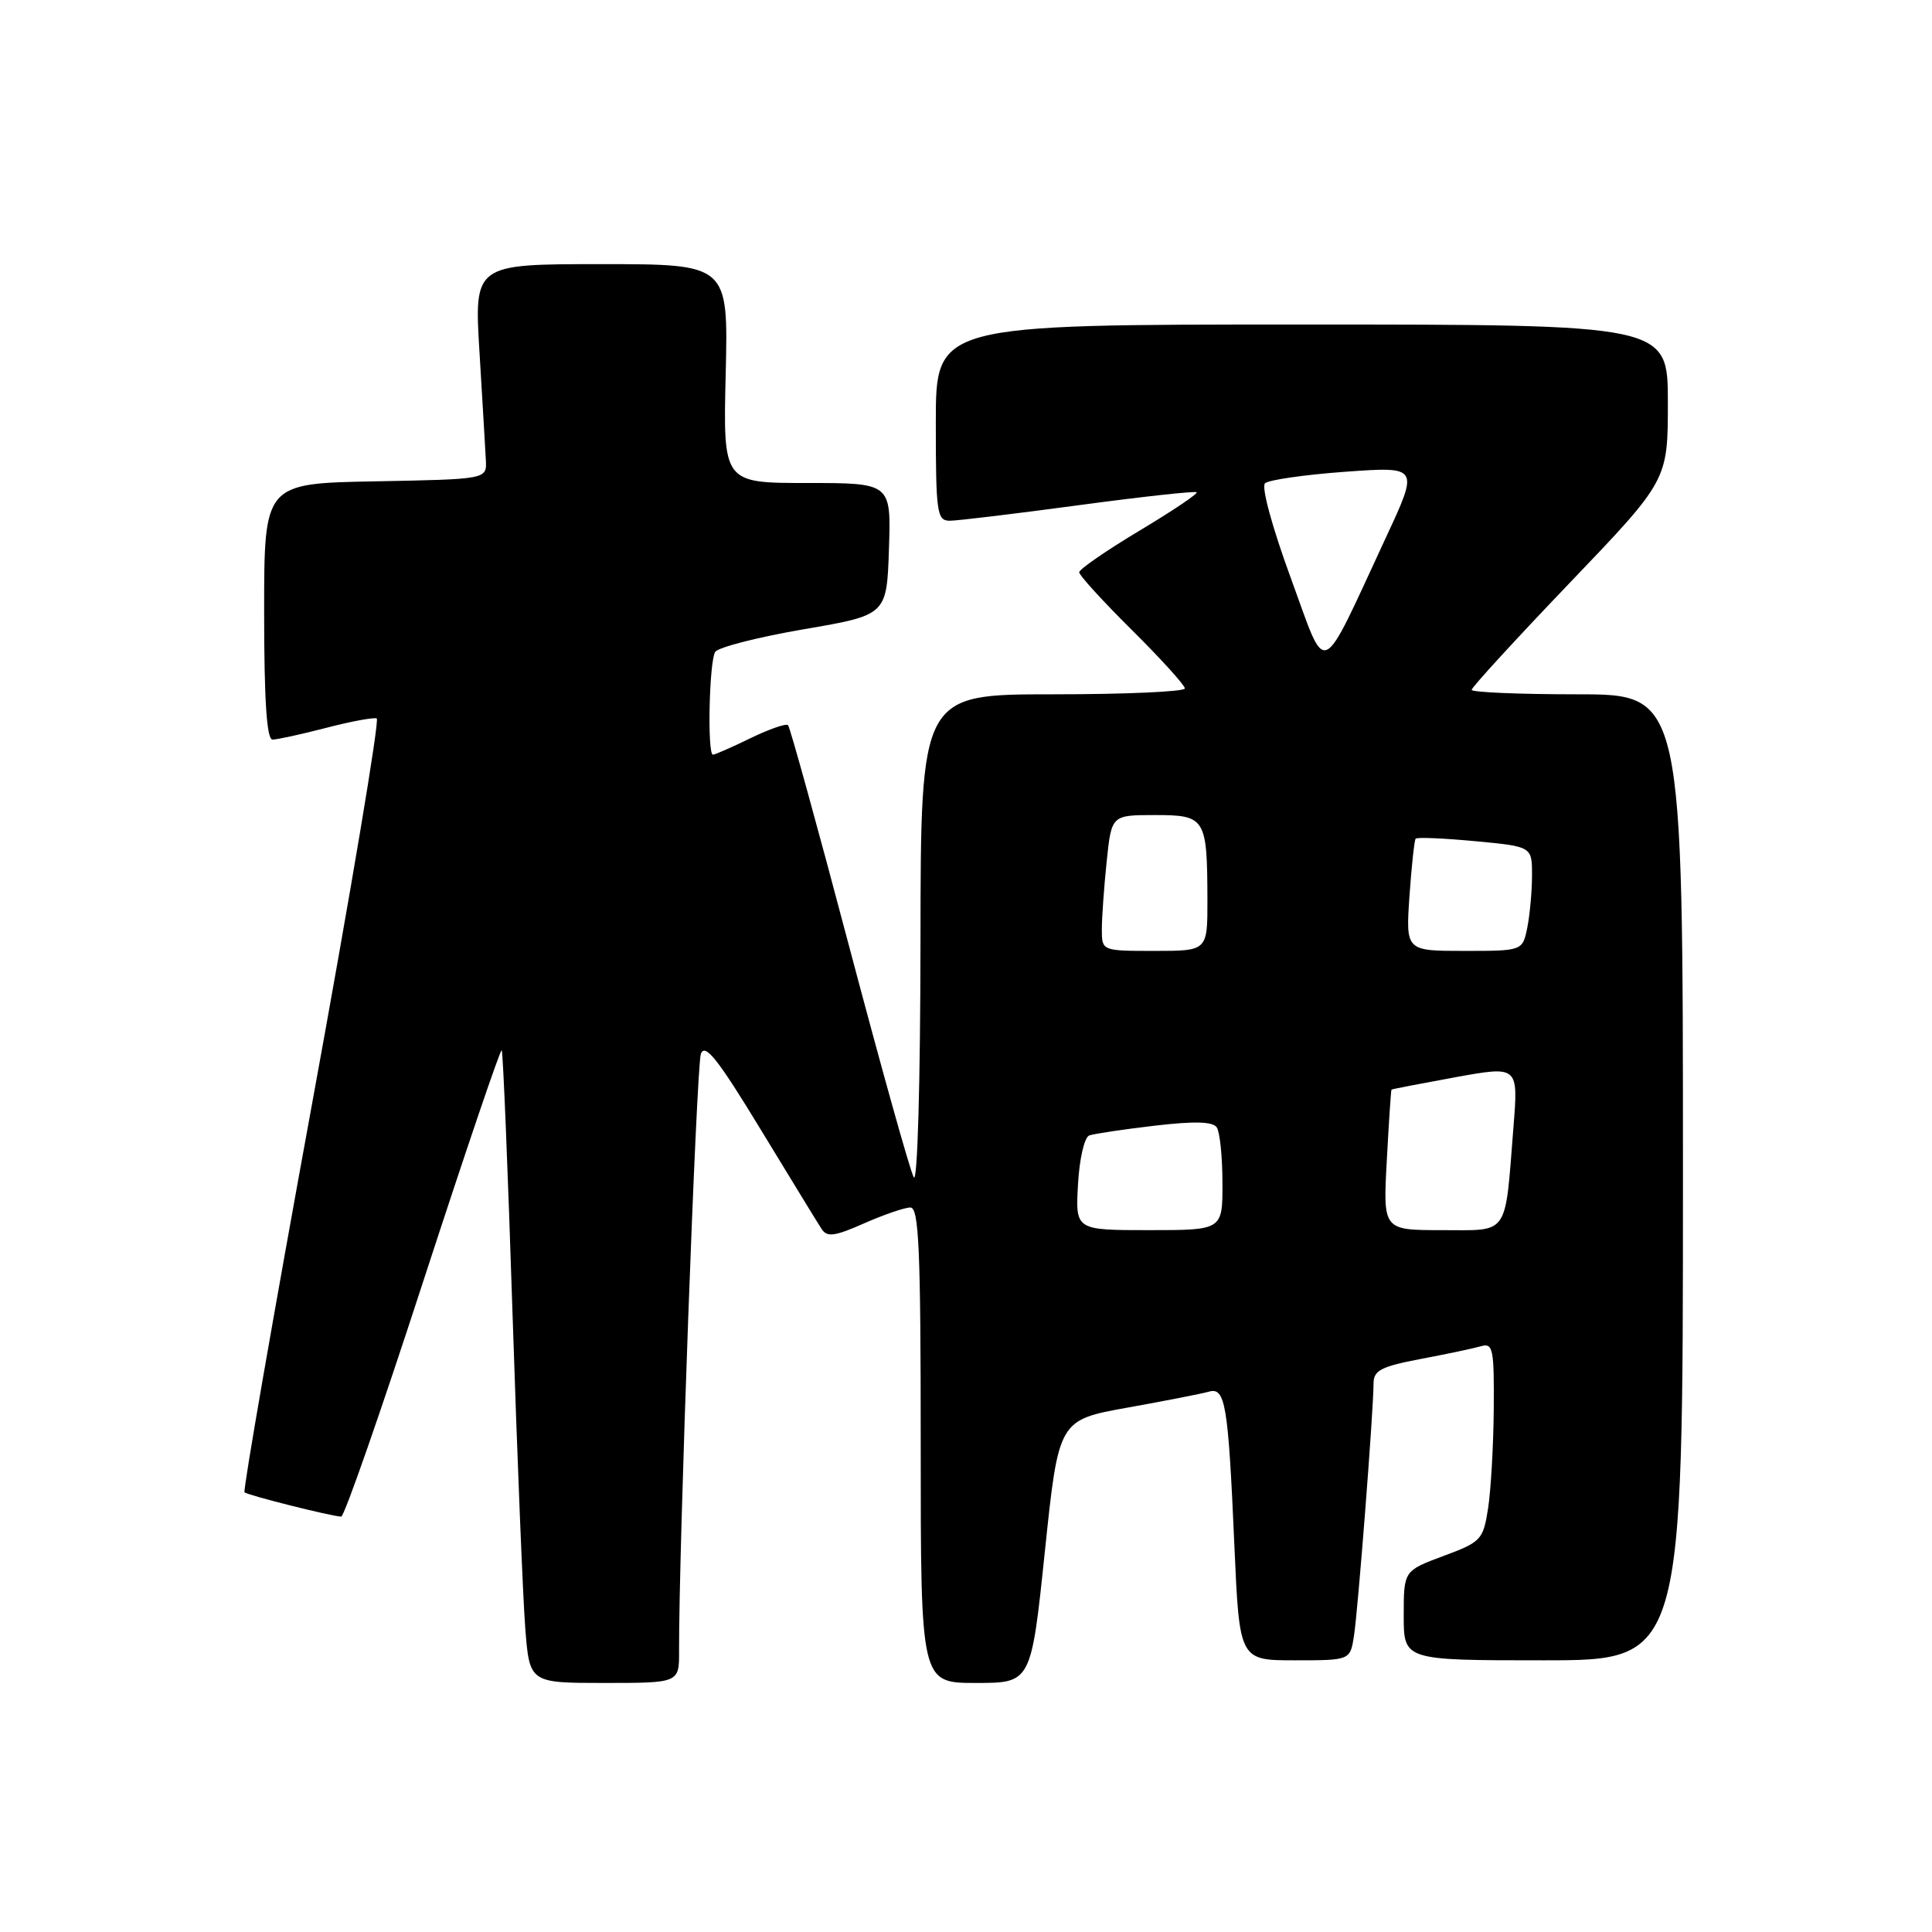 <?xml version="1.0" encoding="UTF-8" standalone="no"?>
<!DOCTYPE svg PUBLIC "-//W3C//DTD SVG 1.1//EN" "http://www.w3.org/Graphics/SVG/1.1/DTD/svg11.dtd" >
<svg xmlns="http://www.w3.org/2000/svg" xmlns:xlink="http://www.w3.org/1999/xlink" version="1.1" viewBox="0 0 256 256">
 <g >
 <path fill="currentColor"
d=" M 89.98 218.75 C 89.93 205.62 92.28 141.21 92.87 139.64 C 93.42 138.18 95.13 140.34 100.78 149.64 C 104.75 156.16 108.38 162.11 108.87 162.85 C 109.59 163.96 110.60 163.83 114.50 162.10 C 117.11 160.95 119.87 160.00 120.63 160.00 C 121.76 160.00 122.00 165.46 122.00 191.50 C 122.00 223.00 122.00 223.00 129.32 223.00 C 136.63 223.00 136.63 223.00 138.45 205.58 C 140.27 188.16 140.27 188.16 149.38 186.52 C 154.40 185.62 159.25 184.67 160.16 184.41 C 162.37 183.76 162.74 186.00 163.56 204.75 C 164.23 220.00 164.23 220.00 171.57 220.00 C 178.91 220.00 178.91 220.00 179.41 216.75 C 179.95 213.28 182.00 186.84 182.00 183.35 C 182.00 181.58 182.96 181.08 188.25 180.07 C 191.69 179.42 195.29 178.66 196.25 178.38 C 197.83 177.92 197.99 178.74 197.93 186.68 C 197.89 191.53 197.55 197.46 197.18 199.86 C 196.53 204.03 196.27 204.32 191.25 206.18 C 186.00 208.14 186.00 208.14 186.00 214.07 C 186.00 220.00 186.00 220.00 204.50 220.00 C 223.00 220.00 223.00 220.00 223.00 156.00 C 223.00 92.00 223.00 92.00 209.00 92.00 C 201.30 92.00 195.00 91.73 195.00 91.41 C 195.00 91.08 200.85 84.70 208.00 77.23 C 221.00 63.65 221.00 63.65 221.00 53.33 C 221.00 43.00 221.00 43.00 172.50 43.00 C 124.00 43.00 124.00 43.00 124.00 56.00 C 124.00 67.97 124.15 69.00 125.85 69.00 C 126.86 69.00 134.56 68.07 142.95 66.94 C 151.35 65.81 158.37 65.04 158.56 65.23 C 158.75 65.42 155.33 67.72 150.95 70.34 C 146.58 72.96 143.00 75.43 143.00 75.83 C 143.00 76.23 146.15 79.68 150.00 83.50 C 153.85 87.32 157.00 90.80 157.00 91.22 C 157.00 91.65 149.12 92.00 139.50 92.00 C 122.00 92.00 122.00 92.00 121.97 124.75 C 121.95 143.59 121.57 156.86 121.08 156.00 C 120.60 155.18 116.77 141.46 112.55 125.53 C 108.34 109.60 104.68 96.35 104.42 96.09 C 104.17 95.83 101.93 96.61 99.45 97.81 C 96.97 99.02 94.73 100.00 94.47 100.00 C 93.70 100.00 93.97 87.60 94.77 86.38 C 95.17 85.77 100.45 84.42 106.50 83.38 C 117.50 81.50 117.50 81.50 117.79 72.75 C 118.08 64.00 118.08 64.00 106.95 64.00 C 95.81 64.00 95.81 64.00 96.16 49.50 C 96.50 35.00 96.50 35.00 79.66 35.00 C 62.82 35.00 62.82 35.00 63.54 46.75 C 63.93 53.21 64.31 59.62 64.38 61.00 C 64.50 63.50 64.50 63.50 49.75 63.78 C 35.00 64.05 35.00 64.05 35.00 81.03 C 35.00 92.76 35.34 98.00 36.11 98.00 C 36.71 98.00 39.91 97.30 43.20 96.45 C 46.49 95.59 49.52 95.03 49.92 95.20 C 50.32 95.36 46.45 118.41 41.32 146.42 C 36.20 174.42 32.18 197.52 32.40 197.74 C 32.79 198.12 43.78 200.89 45.21 200.96 C 45.61 200.98 50.48 187.01 56.04 169.91 C 61.61 152.82 66.30 138.98 66.48 139.16 C 66.65 139.35 67.30 155.03 67.91 174.00 C 68.53 192.97 69.29 211.76 69.60 215.75 C 70.17 223.00 70.17 223.00 80.09 223.00 C 90.00 223.00 90.00 223.00 89.98 218.75 Z  M 142.84 156.94 C 143.03 153.53 143.69 150.68 144.34 150.45 C 144.98 150.23 148.88 149.64 153.00 149.16 C 158.29 148.54 160.72 148.61 161.23 149.39 C 161.64 150.00 161.98 153.31 161.98 156.75 C 162.00 163.00 162.00 163.00 152.25 163.00 C 142.50 163.00 142.50 163.00 142.84 156.94 Z  M 183.76 153.75 C 184.03 148.66 184.31 144.45 184.38 144.38 C 184.45 144.31 188.25 143.58 192.84 142.74 C 201.19 141.23 201.19 141.23 200.54 149.36 C 199.38 163.97 200.06 163.00 191.05 163.00 C 183.25 163.00 183.25 163.00 183.76 153.75 Z  M 146.00 123.15 C 146.00 121.58 146.29 117.53 146.64 114.15 C 147.28 108.00 147.28 108.00 153.03 108.00 C 159.74 108.00 159.96 108.36 159.99 119.25 C 160.00 126.00 160.00 126.00 153.00 126.00 C 146.00 126.00 146.00 126.00 146.00 123.15 Z  M 186.76 118.75 C 187.04 114.76 187.41 111.33 187.58 111.13 C 187.76 110.92 191.31 111.07 195.46 111.46 C 203.00 112.17 203.00 112.17 203.00 115.96 C 203.00 118.04 202.72 121.16 202.38 122.88 C 201.75 126.00 201.75 126.00 194.01 126.00 C 186.27 126.00 186.27 126.00 186.76 118.75 Z  M 171.03 76.57 C 168.59 69.92 167.11 64.51 167.62 64.04 C 168.10 63.59 172.89 62.90 178.26 62.51 C 188.02 61.81 188.02 61.81 183.67 71.16 C 174.71 90.43 175.92 89.91 171.03 76.57 Z "/>
</g>
</svg>